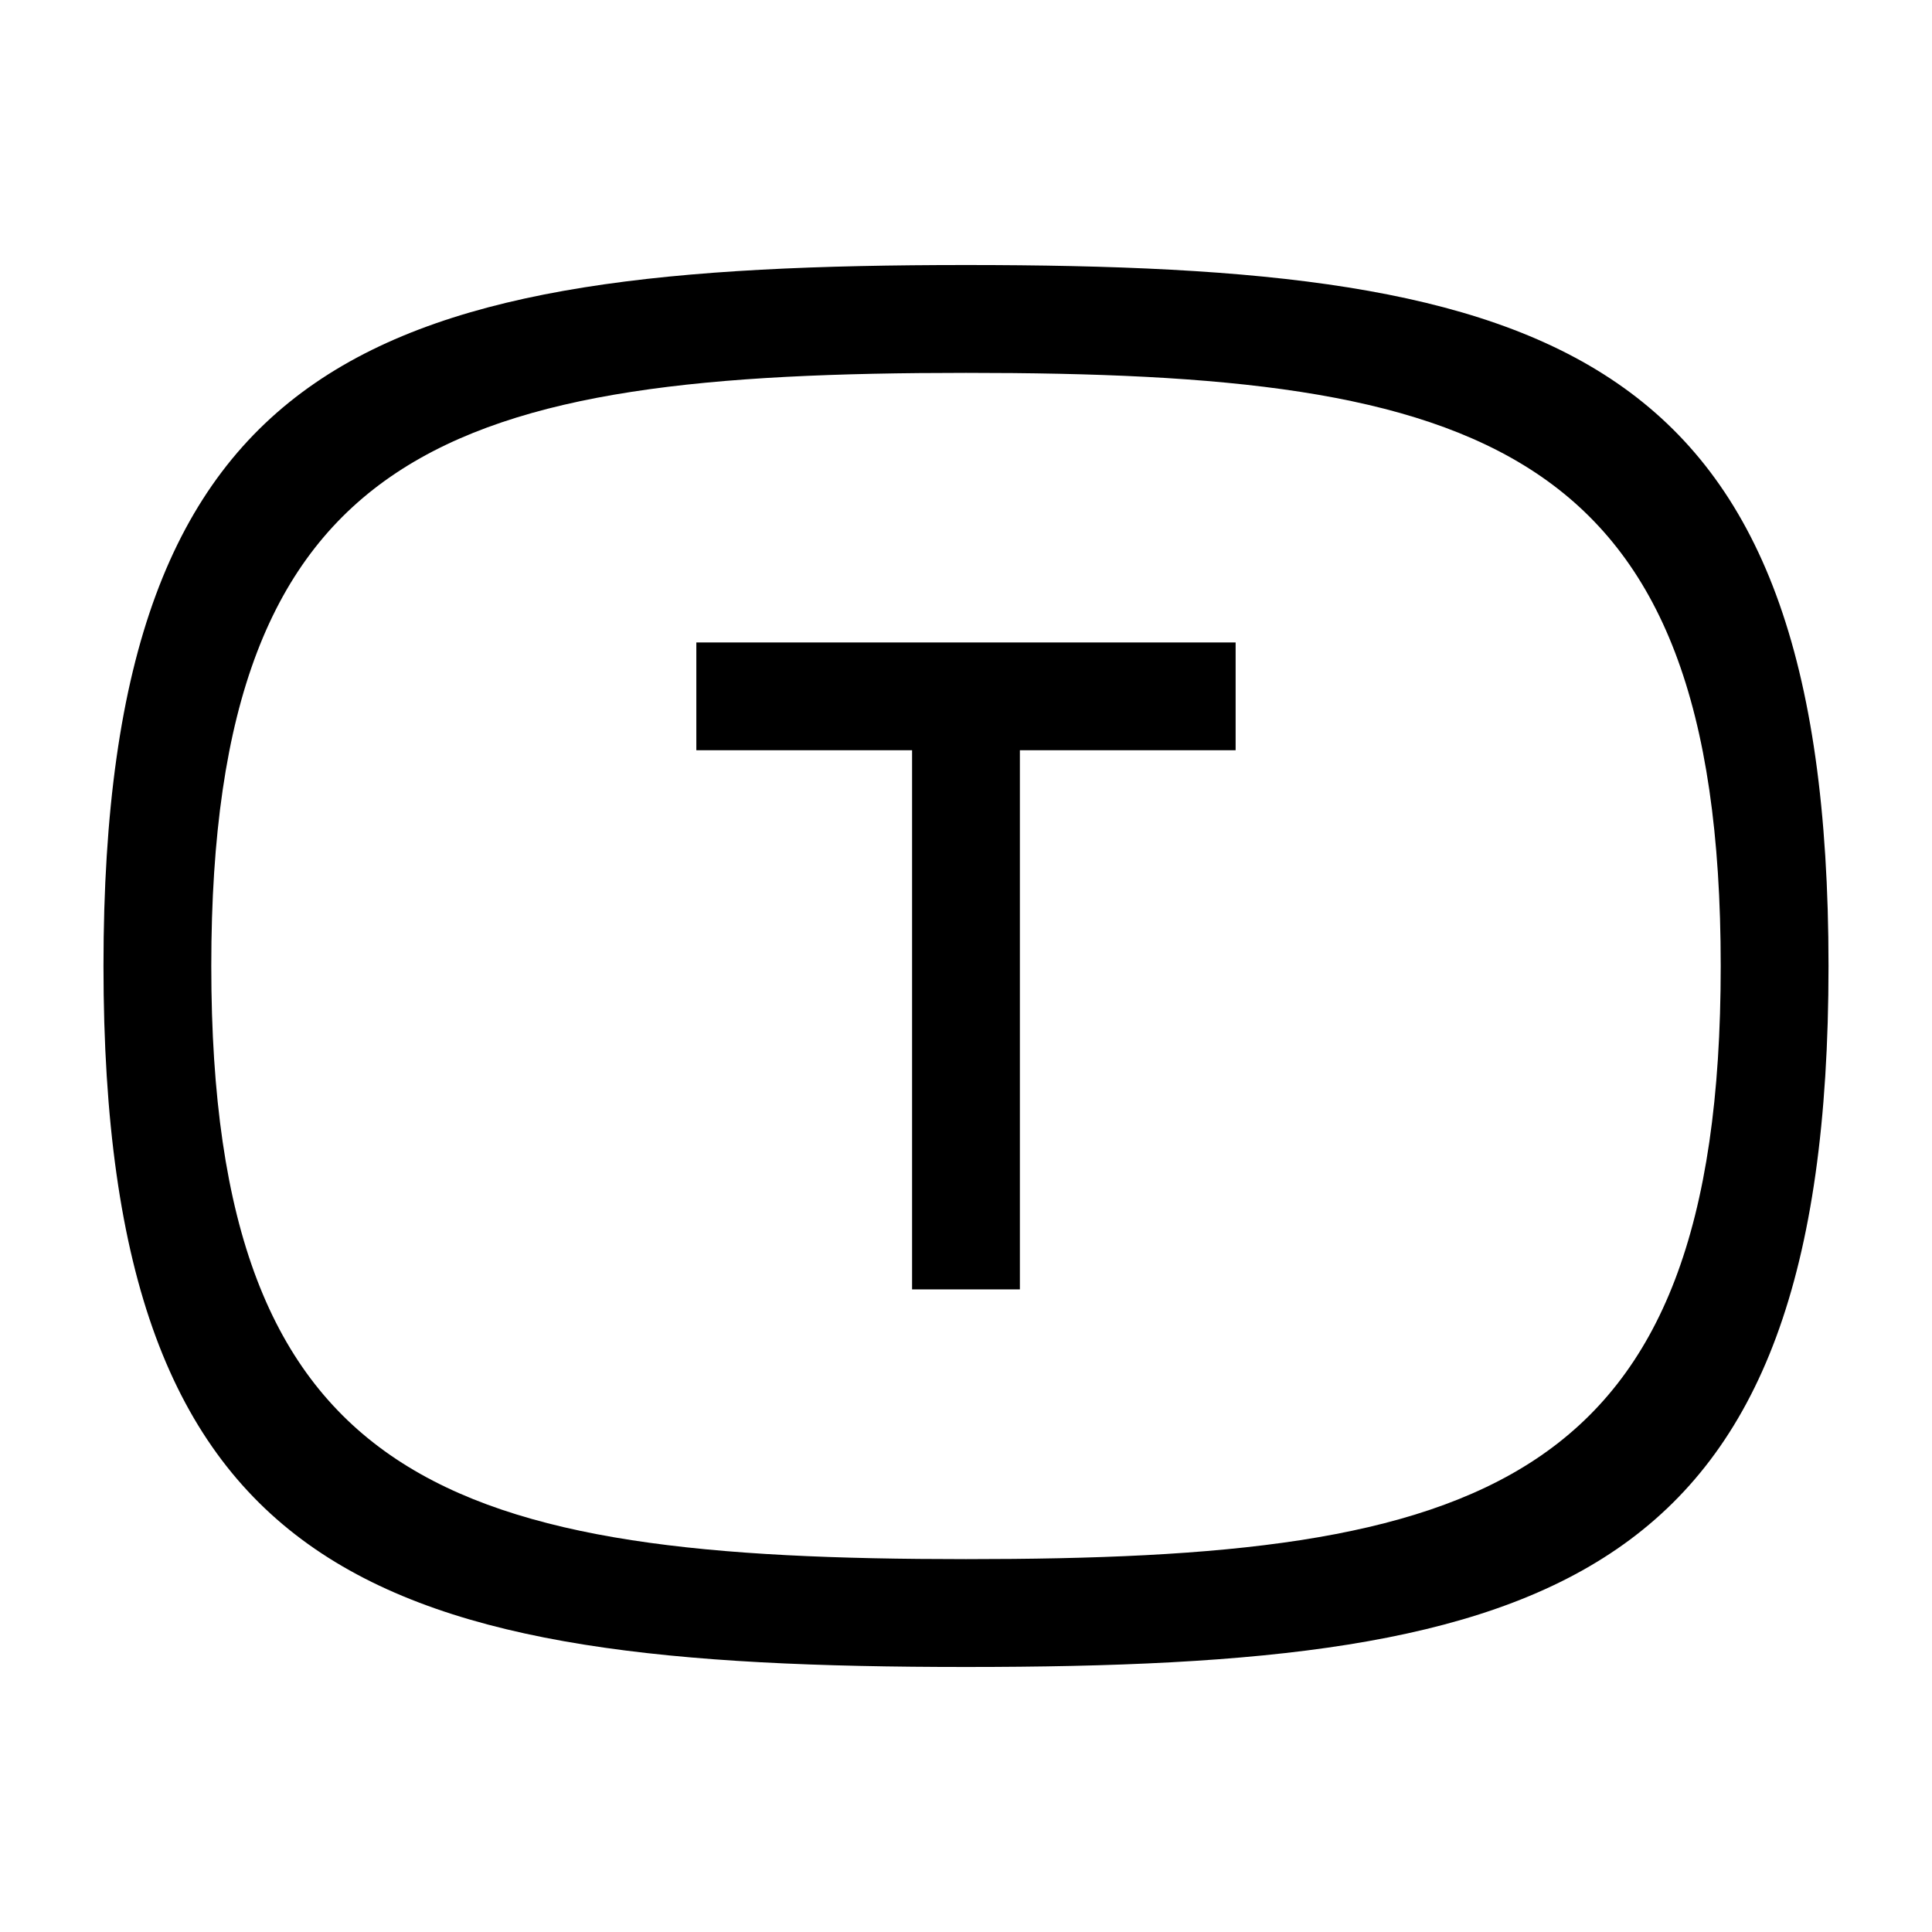 <svg xmlns="http://www.w3.org/2000/svg" width="512" height="512" viewBox="0 0 4199000 4199000" shape-rendering="geometricPrecision" text-rendering="geometricPrecision" image-rendering="optimizeQuality" fill-rule="evenodd" clip-rule="evenodd"><path fill="none" d="M0 0h4199000v4199000H0z"/><path d="M224900 2099500c0-1346600 600200-1523500 1874600-1523500s1874600 176900 1874600 1523500-600200 1523500-1874600 1523500S224900 3446100 224900 2099500zm234300 0c0-1139300 525200-1289100 1640300-1289100s1640300 149800 1640300 1289100-525200 1289100-1640300 1289100S459200 3238800 459200 2099500zm1757400 702900h-234300V1630600h-468900v-234300h1172100v234300h-468900v1171800z"/></svg>